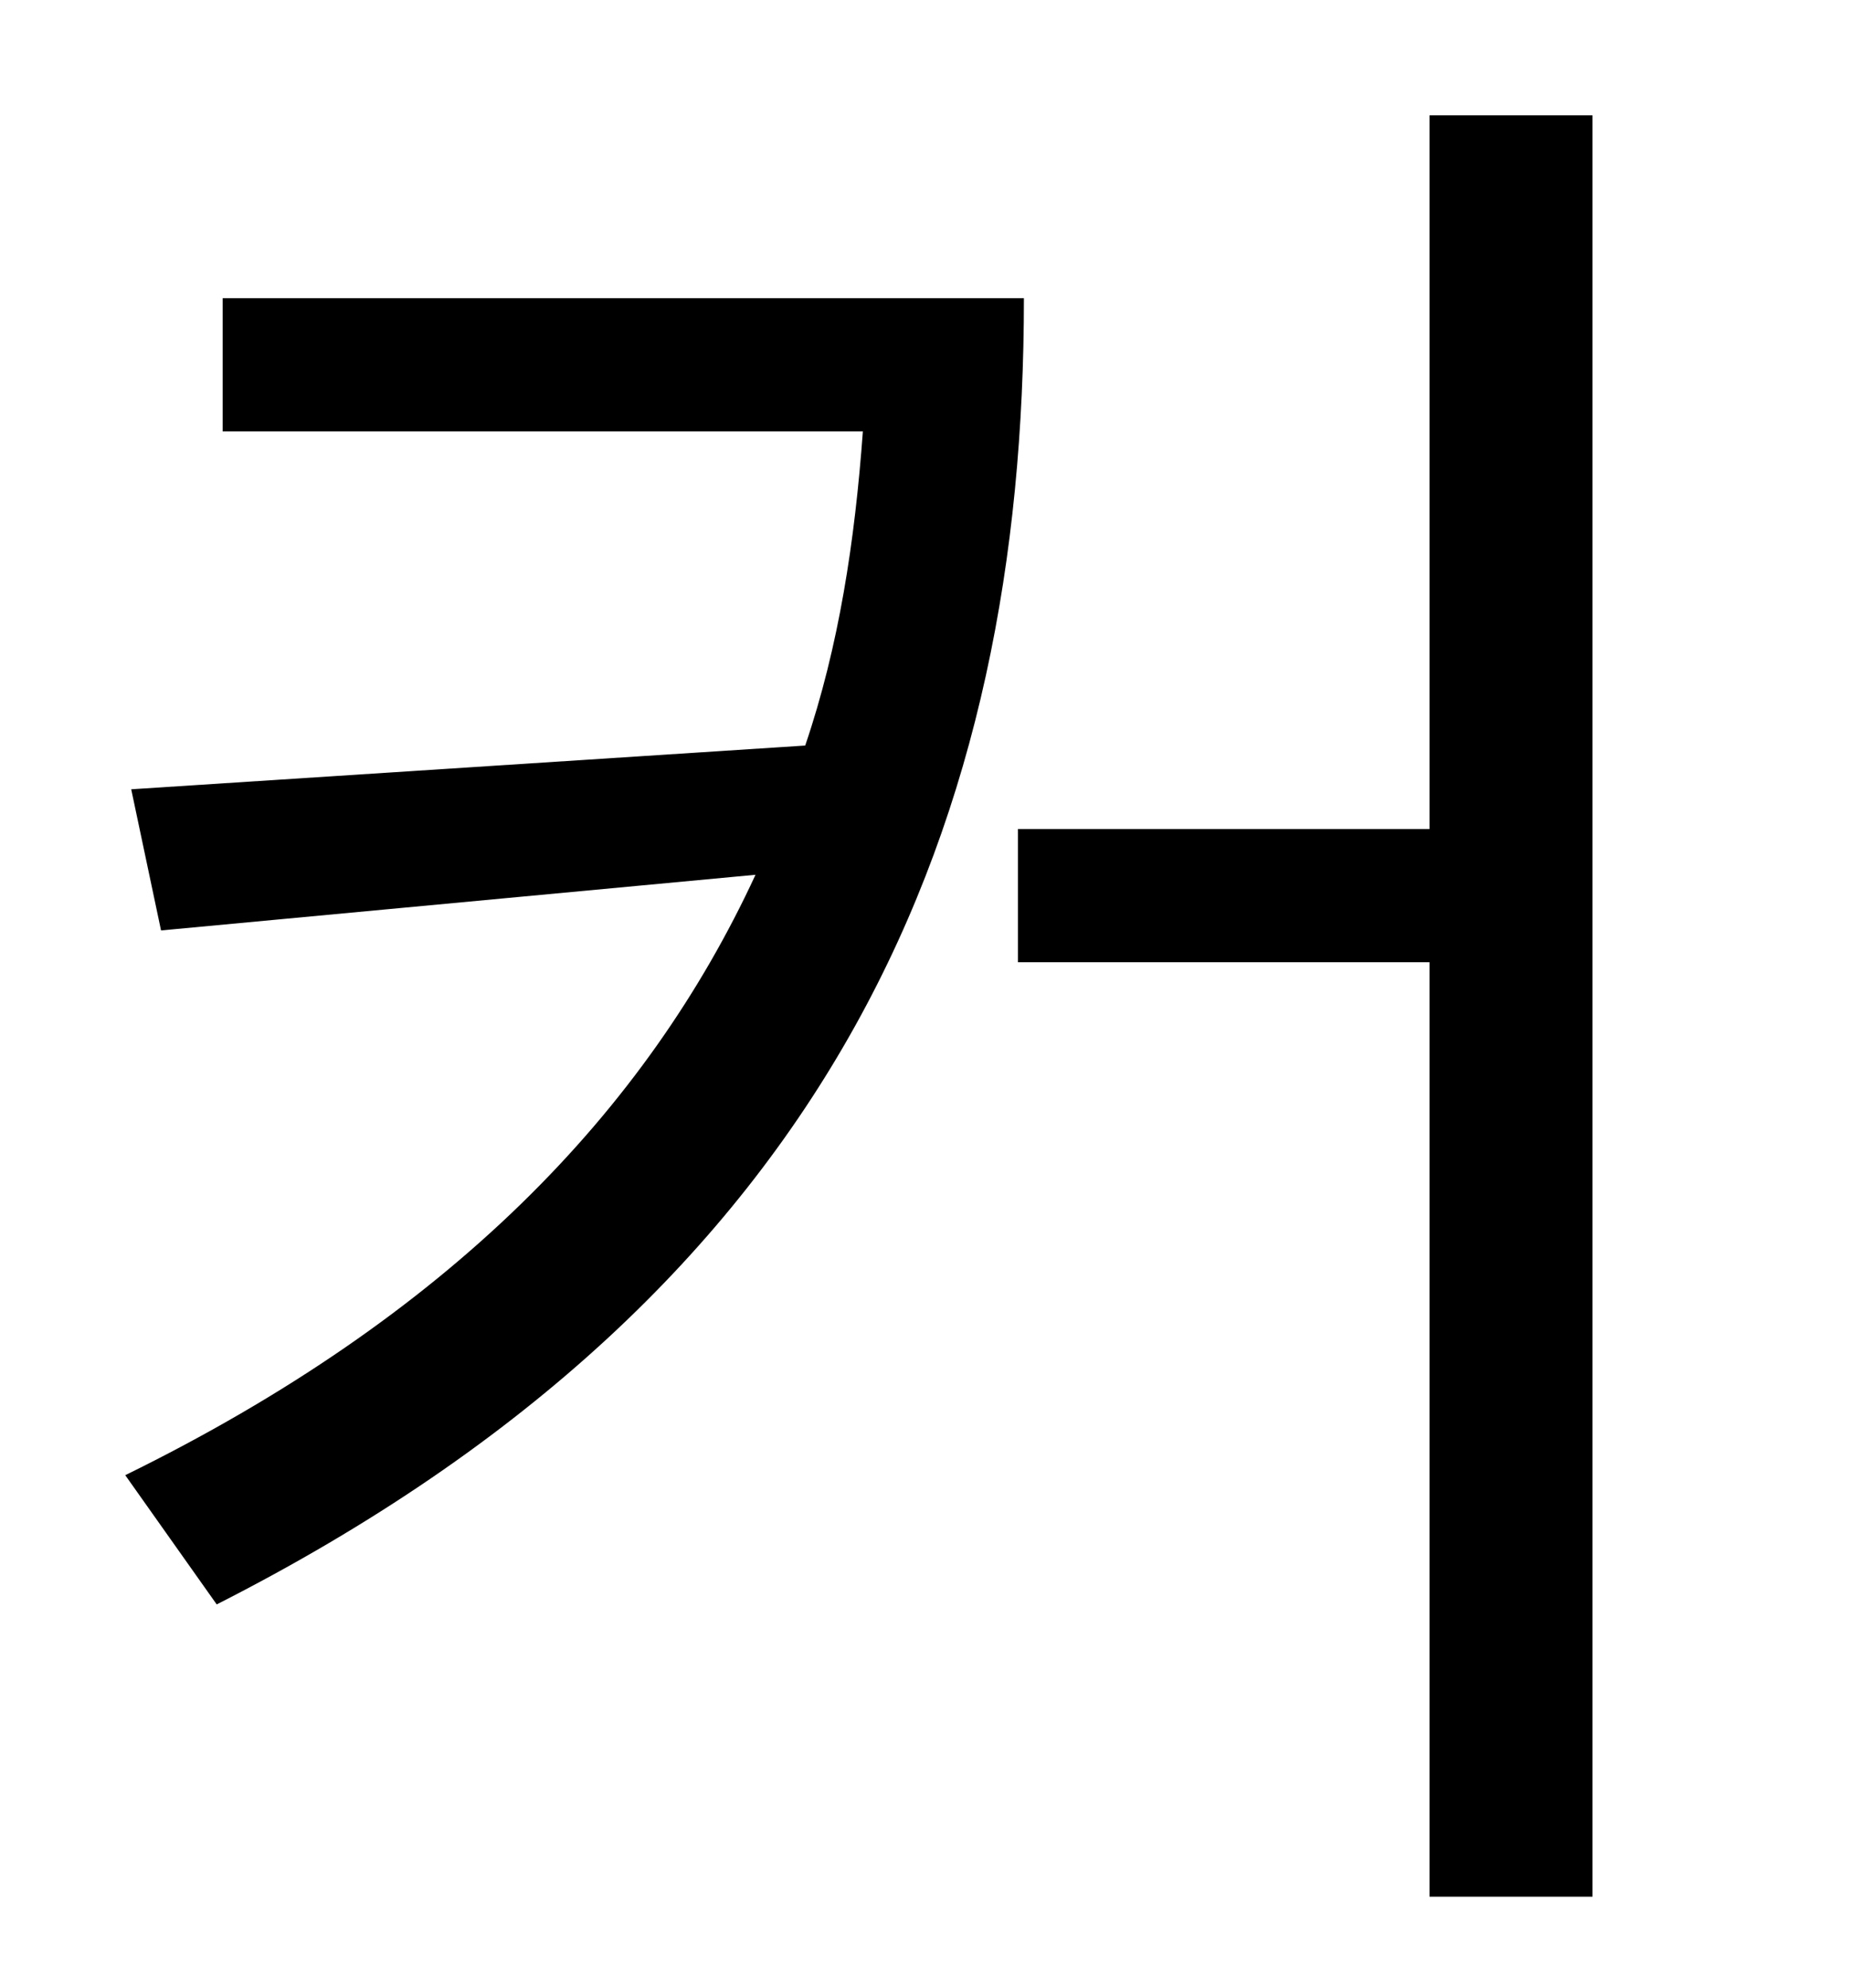 <?xml version="1.0" standalone="no"?>
<!DOCTYPE svg PUBLIC "-//W3C//DTD SVG 1.1//EN" "http://www.w3.org/Graphics/SVG/1.1/DTD/svg11.dtd" >
<svg xmlns="http://www.w3.org/2000/svg" xmlns:xlink="http://www.w3.org/1999/xlink" version="1.1" viewBox="-10 0 930 1000">
   <path fill="currentColor"
d="M102 150h403c0 260 -91 497 -406 657l-46 -65c163 -80 262 -183 317 -302l-299 28l-15 -71l339 -22c17 -50 25 -103 29 -158h-322v-67zM709 58h82v896h-82v-470h-207v-67h207v-359z" />
</svg>

